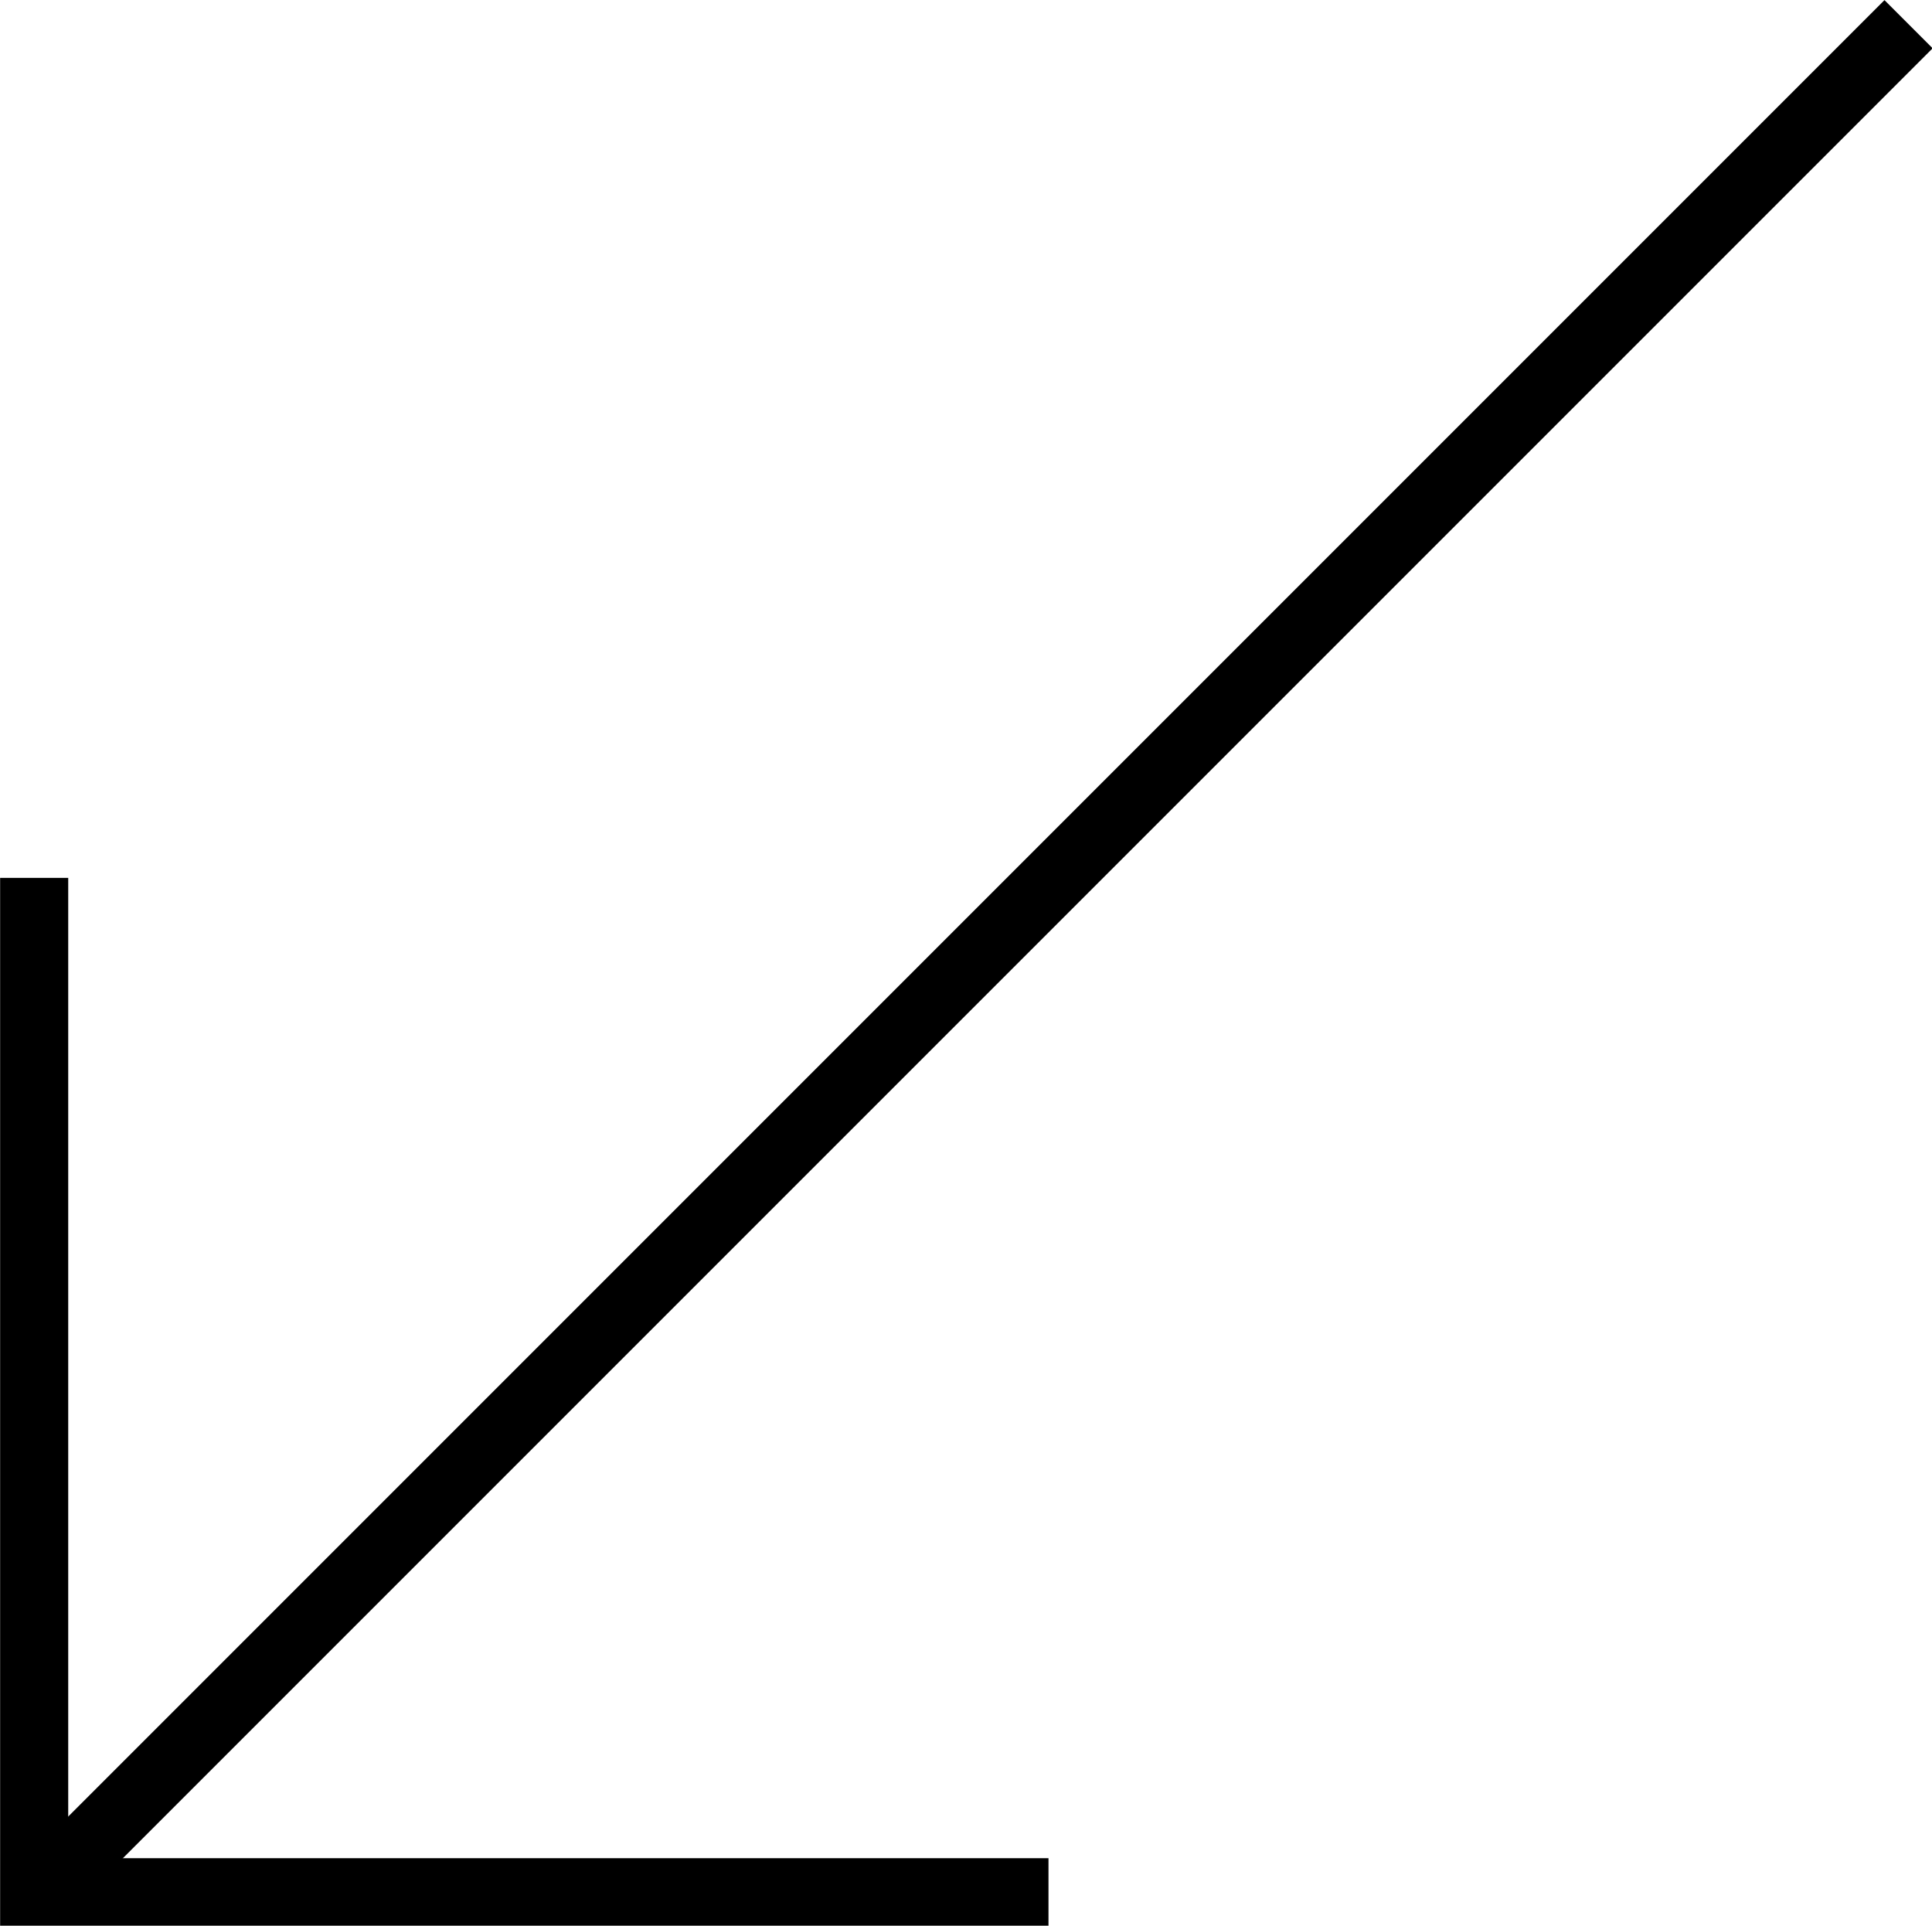 <?xml version="1.0" encoding="UTF-8" standalone="no"?>
<svg
   width="121.185"
   height="120.778"
   viewBox="0 0 121.185 120.778"
   fill="none"
   version="1.1"
   id="svg6"
   sodipodi:docname="arrow_left.svg"
   xmlns:inkscape="http://www.inkscape.org/namespaces/inkscape"
   xmlns:sodipodi="http://sodipodi.sourceforge.net/DTD/sodipodi-0.dtd"
   xmlns="http://www.w3.org/2000/svg"
   xmlns:svg="http://www.w3.org/2000/svg">
  <defs
     id="defs10" />
  <sodipodi:namedview
     id="namedview8"
     pagecolor="#ffffff"
     bordercolor="#000000"
     borderopacity="0.25"
     inkscape:showpageshadow="2"
     inkscape:pageopacity="0.0"
     inkscape:pagecheckerboard="0"
     inkscape:deskcolor="#d1d1d1"
     showgrid="false" />
  <g
     id="g330"
     transform="matrix(0.77,0,0,0.77,-30.279,-30.329)"
     inkscape:export-filename="arrow_left.svg"
     inkscape:export-xdpi="96"
     inkscape:export-ydpi="96"
     style="stroke-width:5.547;stroke-dasharray:none">
    <path
       d="m 42.107,110.893 v 82.626 h 82.627"
       stroke="#000000"
       stroke-width="4"
       id="path2"
       style="stroke-width:5.547;stroke-dasharray:none" />
    <path
       d="M 194.796,41.36 42.151,194.005"
       stroke="#000000"
       stroke-width="3.38"
       id="path4"
       style="stroke-width:5.547;stroke-dasharray:none" />
  </g>
</svg>
